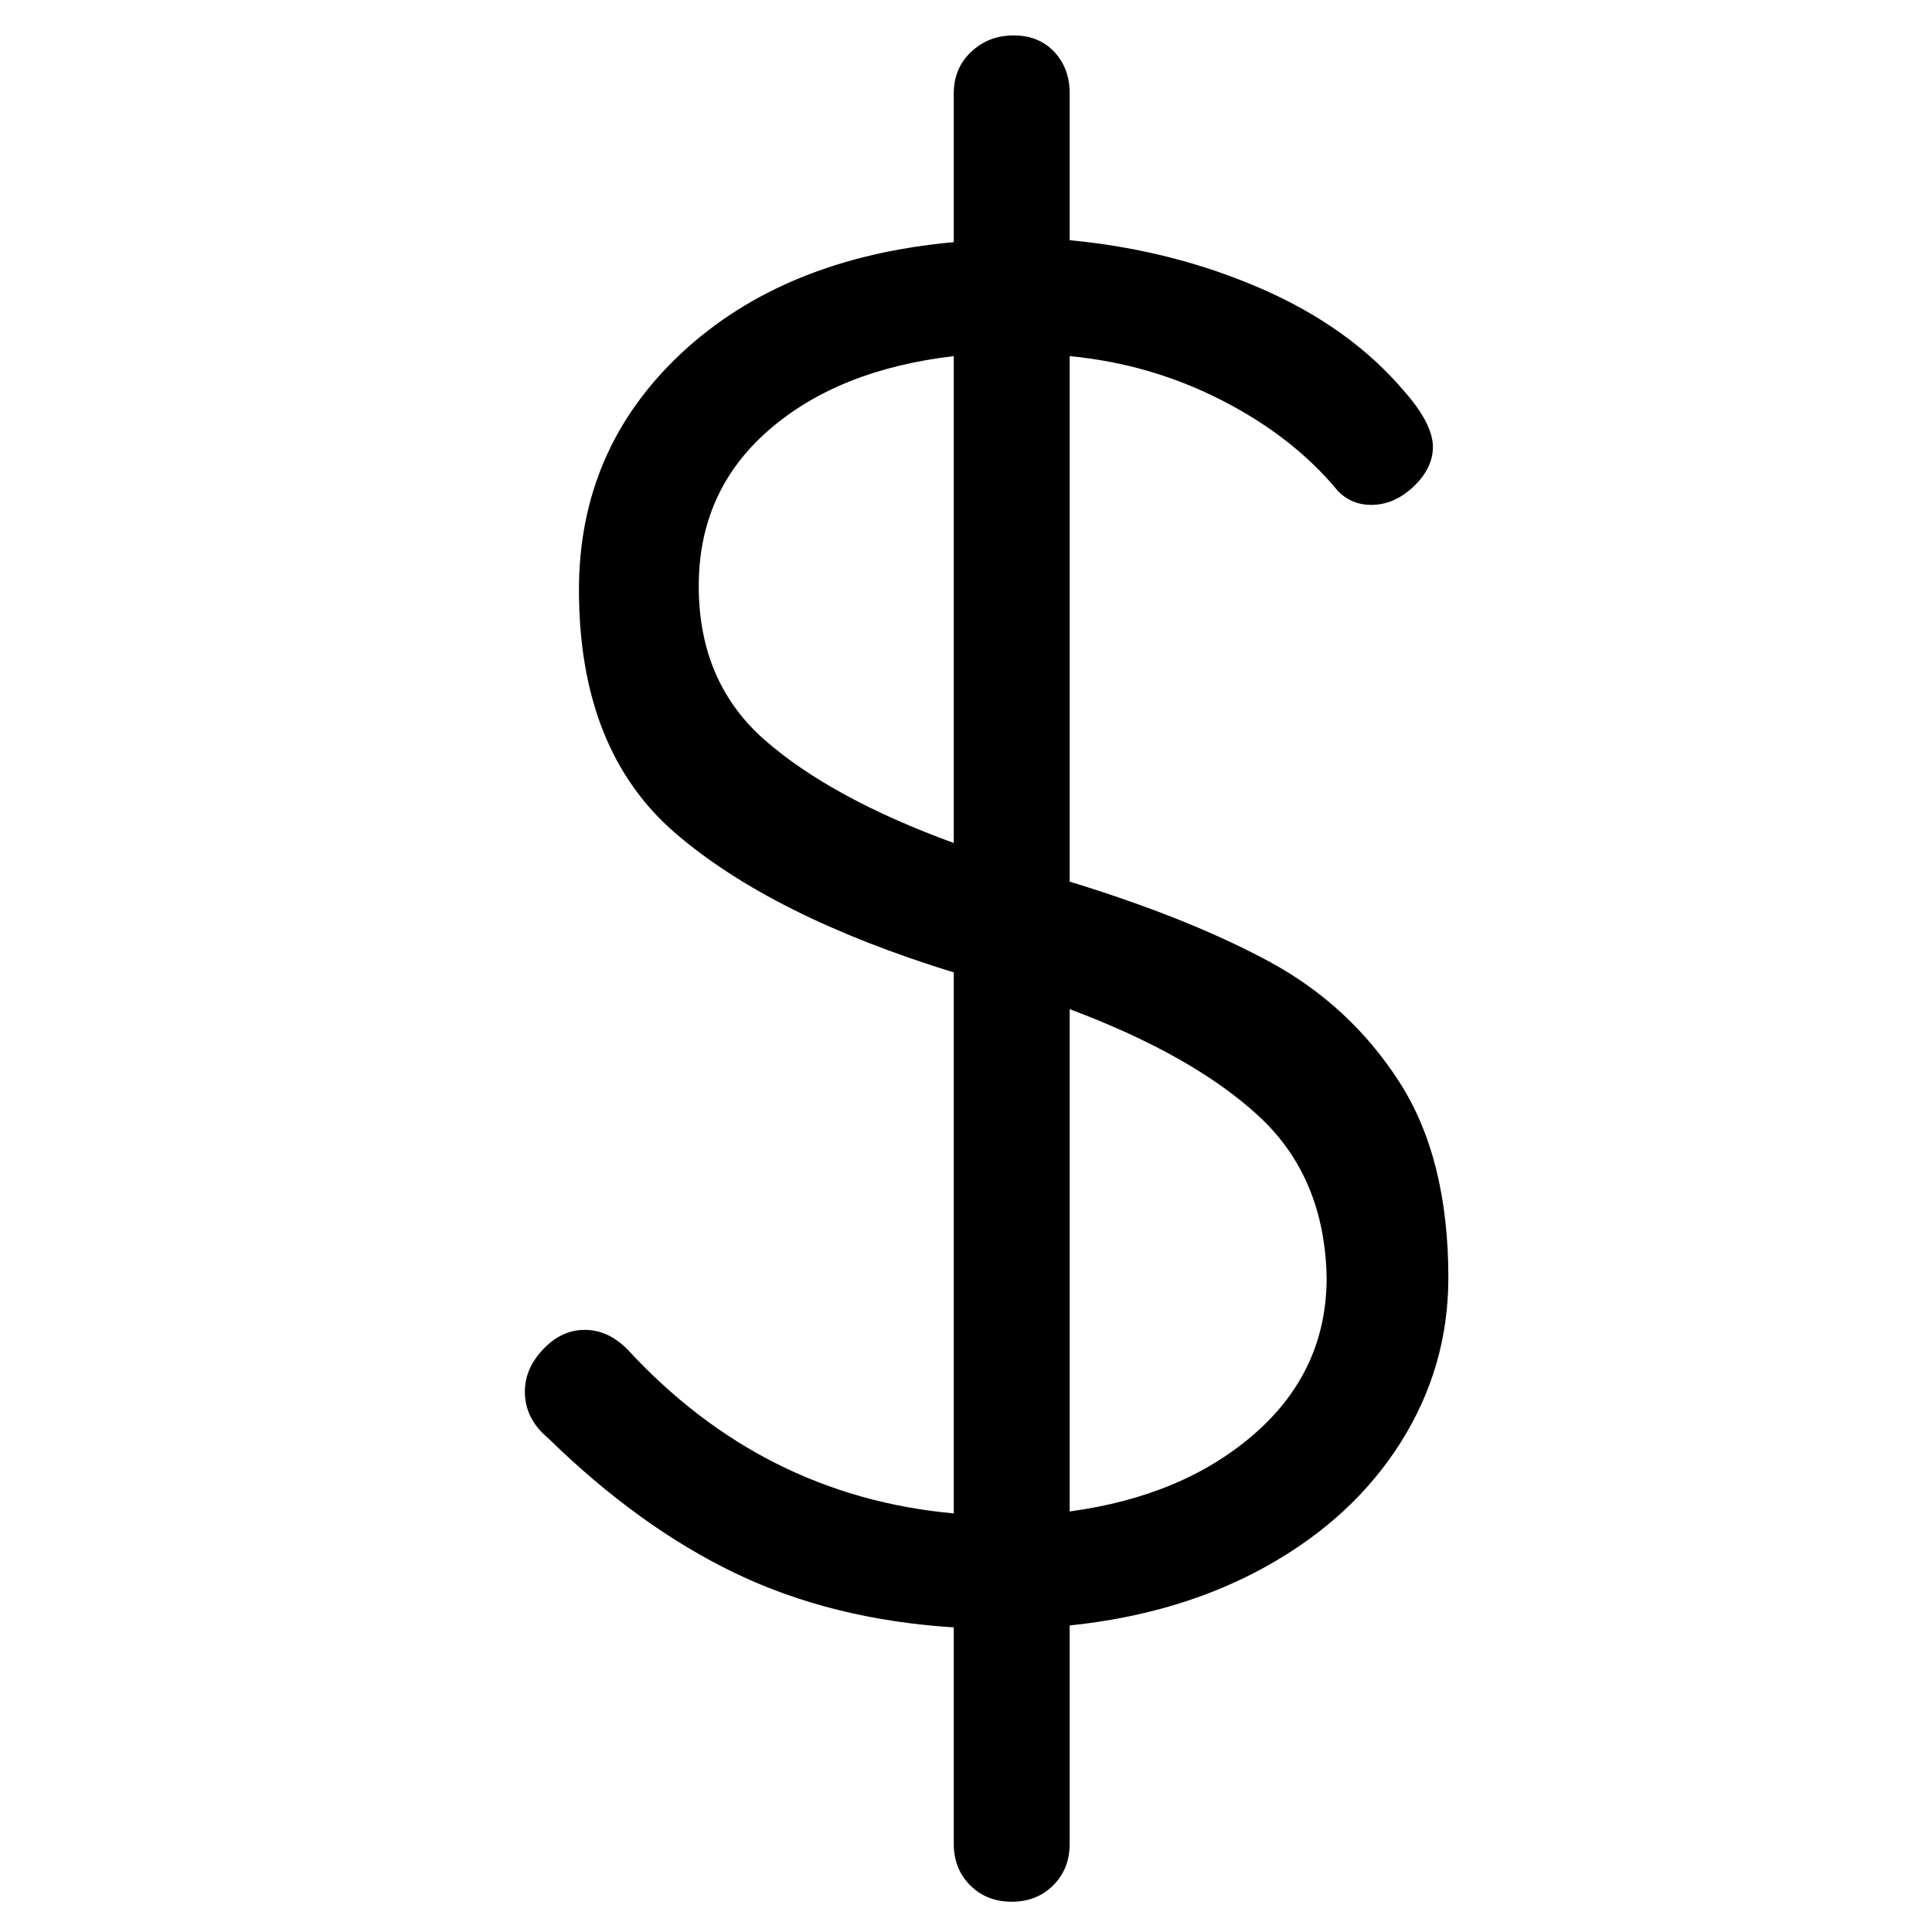 <?xml version="1.0" encoding="UTF-8" standalone="no"?>
<svg width="30px" height="30px" viewBox="0 0 30 30" version="1.1" xmlns="http://www.w3.org/2000/svg" xmlns:xlink="http://www.w3.org/1999/xlink">
    <!-- Generator: Sketch 48.2 (47327) - http://www.bohemiancoding.com/sketch -->
    <title>Icon/General/Fee</title>
    <desc>Created with Sketch.</desc>
    <defs></defs>
    <g id="Symbols" stroke="none" stroke-width="1" fill="none" fill-rule="evenodd">
        <g id="Icon/General/Fee" fill="#000000">
            <path d="M21.755,22.39 C21.265,23.17 20.575,23.81 19.685,24.31 C18.795,24.81 17.77,25.12 16.61,25.24 L16.61,28.63 C16.61,28.89 16.525,29.105 16.355,29.275 C16.185,29.445 15.97,29.53 15.71,29.53 C15.45,29.53 15.235,29.445 15.065,29.275 C14.895,29.105 14.81,28.89 14.81,28.63 L14.81,25.27 C13.55,25.19 12.42,24.91 11.42,24.43 C10.42,23.95 9.45,23.25 8.51,22.33 C8.27,22.13 8.15,21.89 8.15,21.61 C8.15,21.37 8.245,21.15 8.435,20.95 C8.625,20.75 8.84,20.65 9.08,20.65 C9.32,20.65 9.54,20.75 9.74,20.95 C11.14,22.47 12.83,23.32 14.81,23.5 L14.81,15.1 C12.93,14.52 11.49,13.8 10.49,12.94 C9.49,12.08 8.99,10.82 8.99,9.16 C8.99,7.7 9.52,6.475 10.58,5.485 C11.64,4.495 13.05,3.92 14.81,3.76 L14.81,1.45 C14.81,1.19 14.9,0.975 15.08,0.805 C15.26,0.635 15.48,0.55 15.74,0.55 C16,0.55 16.21,0.635 16.37,0.805 C16.53,0.975 16.61,1.19 16.61,1.45 L16.61,3.73 C17.67,3.83 18.66,4.08 19.58,4.48 C20.5,4.88 21.24,5.41 21.8,6.07 C22.1,6.41 22.25,6.7 22.25,6.94 C22.25,7.16 22.15,7.365 21.95,7.555 C21.75,7.745 21.53,7.84 21.29,7.84 C21.09,7.84 20.92,7.77 20.78,7.63 C20.32,7.07 19.72,6.6 18.98,6.22 C18.24,5.84 17.45,5.61 16.61,5.53 L16.61,13.69 C17.85,14.07 18.885,14.485 19.715,14.935 C20.545,15.385 21.215,16.005 21.725,16.795 C22.235,17.585 22.49,18.6 22.49,19.84 C22.49,20.76 22.245,21.61 21.755,22.39 Z M11.885,11.5 C12.575,12.1 13.55,12.63 14.81,13.09 L14.81,5.53 C13.61,5.67 12.65,6.055 11.93,6.685 C11.21,7.315 10.85,8.12 10.85,9.1 C10.85,10.1 11.195,10.9 11.885,11.5 Z M19.49,22.255 C20.23,21.605 20.6,20.8 20.6,19.84 C20.58,18.8 20.23,17.965 19.55,17.335 C18.87,16.705 17.89,16.15 16.61,15.67 L16.61,23.47 C17.79,23.31 18.75,22.905 19.49,22.255 Z" id="$"></path>
        </g>
    </g>
</svg>